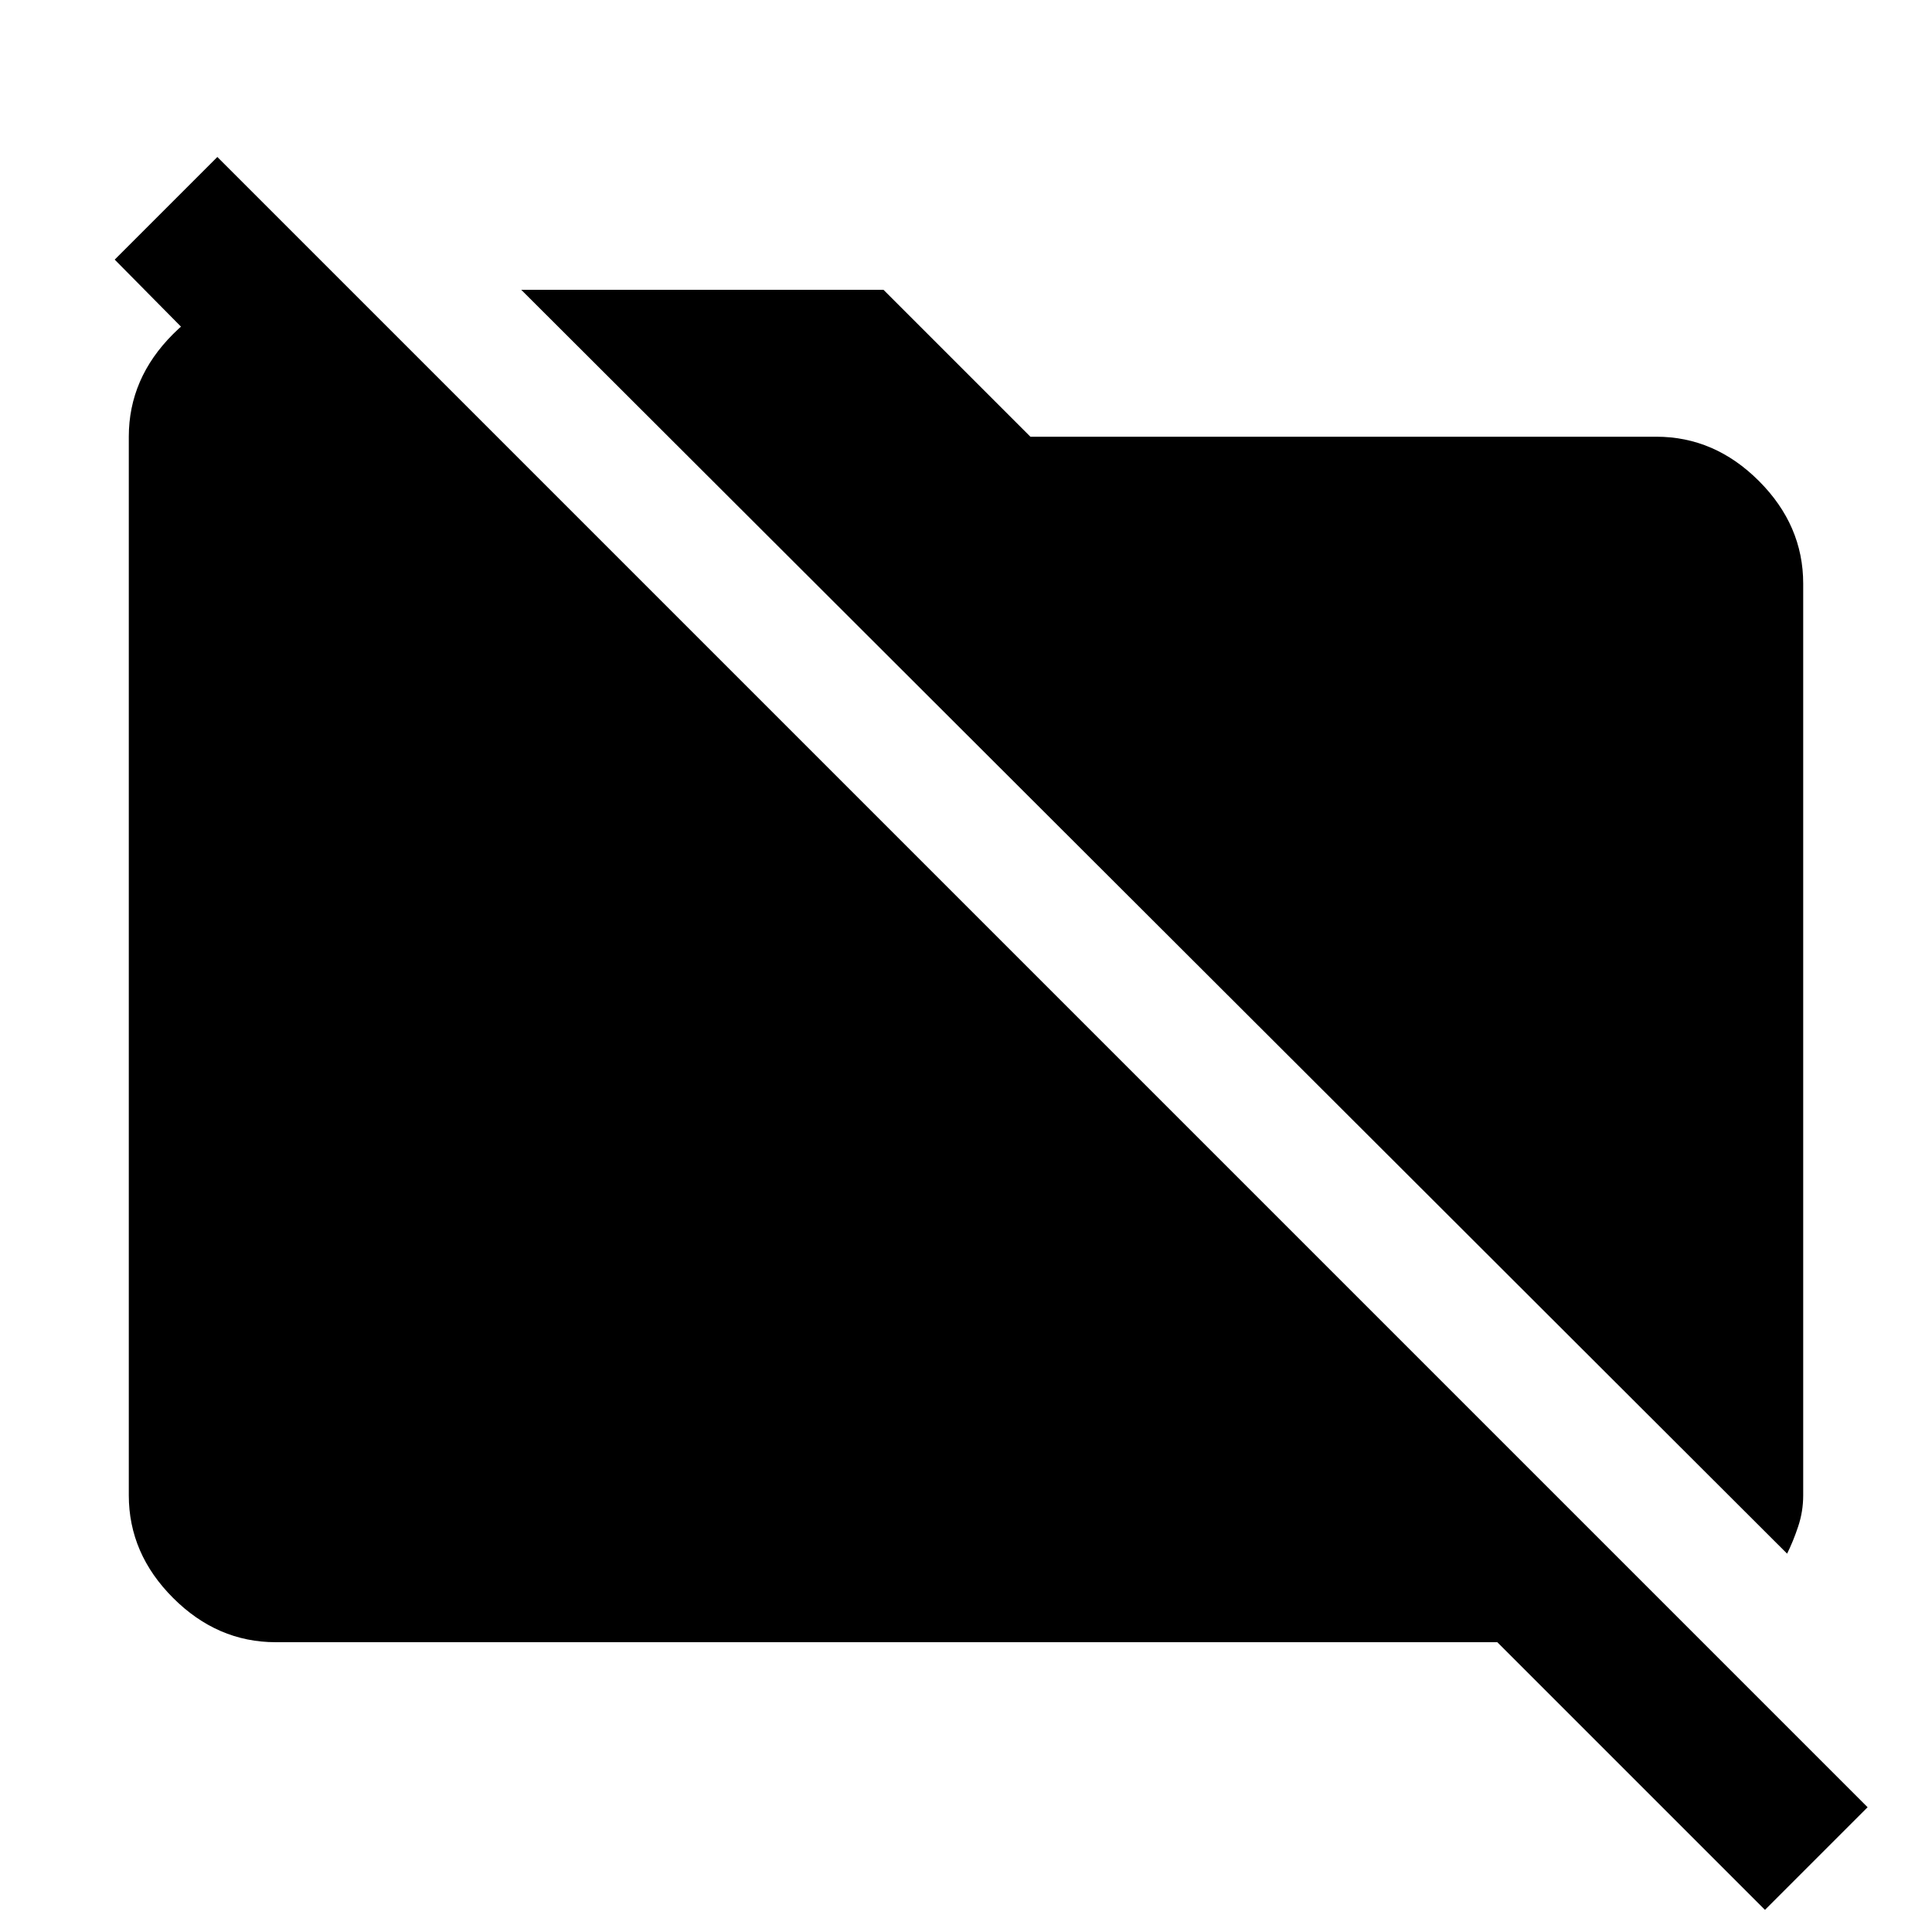 <svg xmlns="http://www.w3.org/2000/svg" height="48" viewBox="0 -960 960 960" width="48"><path d="M888-188 259-816h180l73 73h311q29 0 51 22t22 51v453q0 8-2.5 15.5T888-188ZM877-11 744-144H137q-29 0-51-22t-22-51v-526q0-29 22-51t51-22h37l73 73H144l-87-88 51-51L928-62l-51 51Z"/></svg>